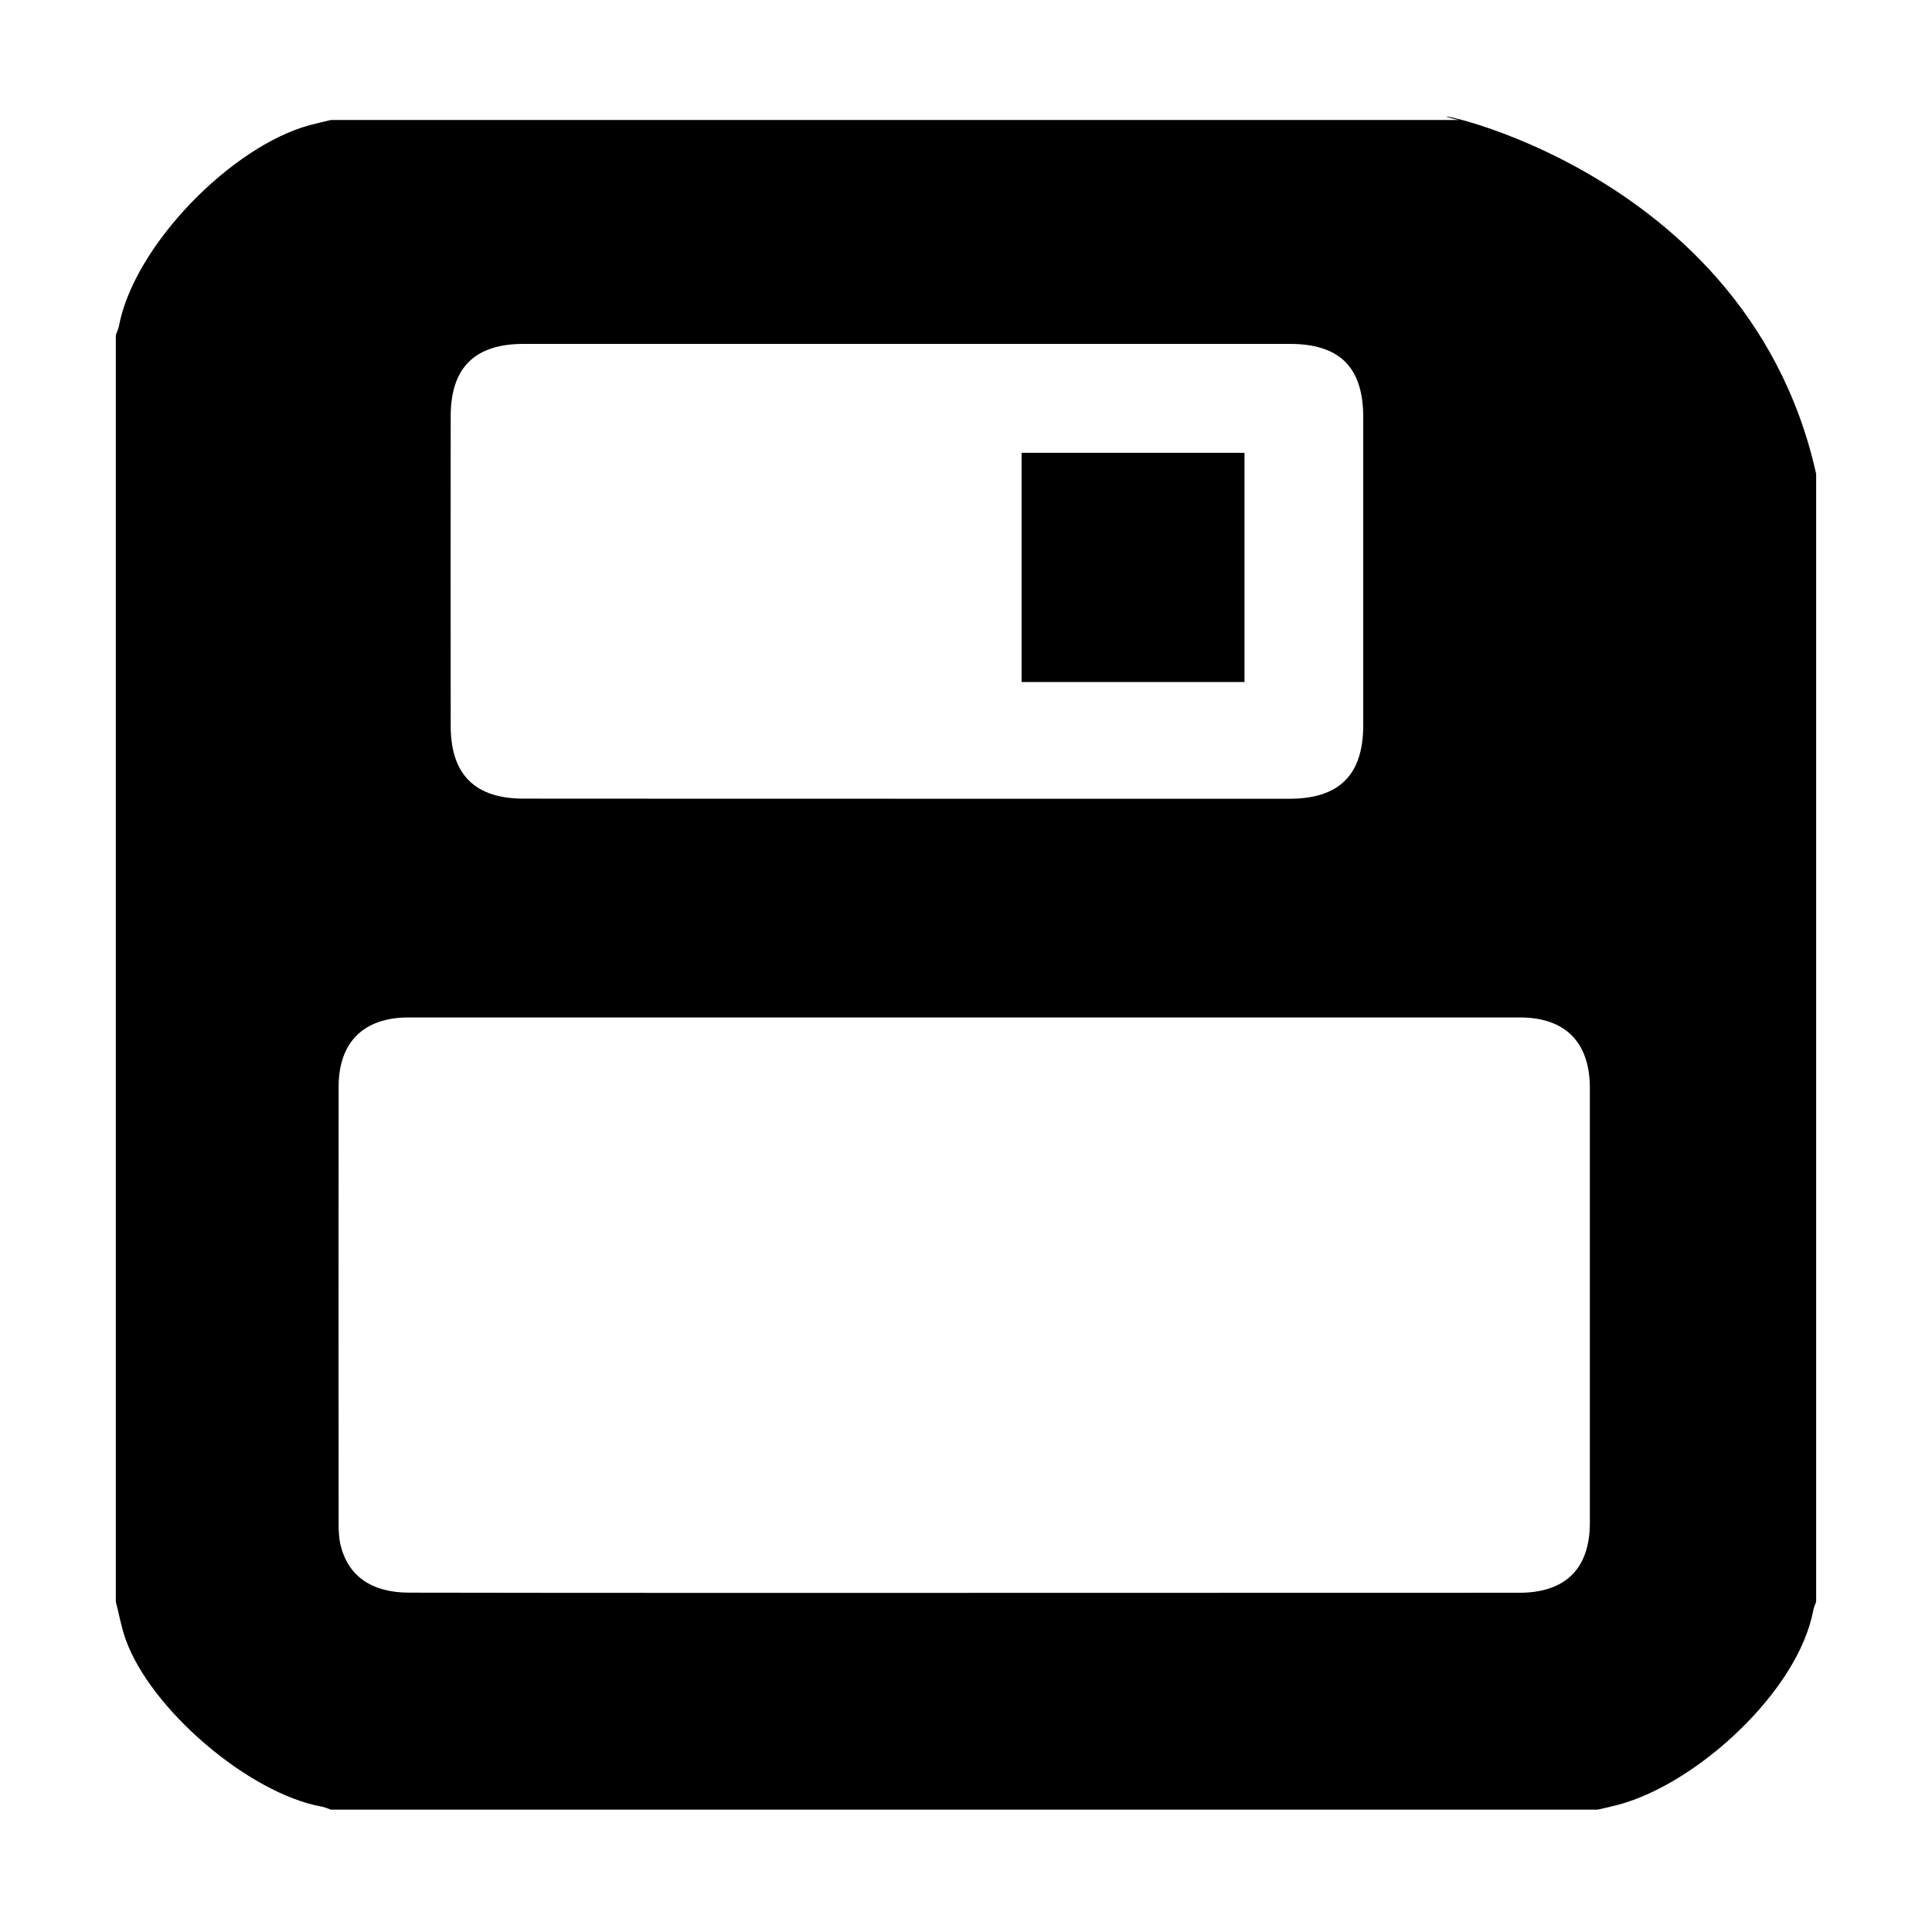<svg xmlns="http://www.w3.org/2000/svg" class="icon" viewBox="0 0 1024 1024" width="32" height="32" t="1577433413790" p-id="3342" version="1.1"><path d="M 846.799 959.154 h -671.46 c -1.56 -0.54 -3.06 -1.26 -4.62 -1.56 c -38.88 -6.96 -91.02 -51.72 -104.16 -88.8 c -2.28 -6.36 -3.42 -13.14 -5.16 -19.8 v -671.46 c 0.54 -1.56 1.32 -3.06 1.62 -4.62 c 7.979 -42.66 59.58 -95.4 101.28 -106.62 c 3.66 -0.959 7.38 -1.8 11.099 -2.7 h 597.78 c -44.34 -9.78 151.2 15.9 189.42 187.56 v 597.84 c -0.54 1.5 -1.26 3 -1.56 4.62 c -7.979 42.721 -61.441 91.68 -103.139 102.9 c -3.66 0.959 -7.38 1.8 -11.099 2.64 Z M 511.1 844.255 c 96.18 0 198 0 294.18 -0.06 c 24.48 0 37.38 -12.84 37.38 -37.08 v -230.4 c 0 -24.3 -13.02 -37.44 -37.08 -37.44 H 216.44 c -23.7 0 -36.96 13.14 -36.96 36.72 c -0.06 105.84 -0.06 125.401 0 231.18 c 0 3.84 0.12 7.8 0.959 11.46 c 3.96 16.74 16.5 25.5 36.481 25.5 c 96.24 0.179 198.06 0.12 294.18 0.12 Z m -16.56 -420.901 h 188.939 c 26.341 0 39.06 -12.659 39.06 -38.94 v -163.26 c 0 -26.46 -12.42 -38.88 -38.94 -38.88 h -406.02 c -25.98 0 -38.7 12.6 -38.7 38.399 c -0.06 72.18 -0.06 91.861 0 164.04 c 0 25.8 12.84 38.58 38.58 38.58 c 68.64 0.06 148.44 0.06 217.08 0.06 Z m 46.921 -183.36 h 118.14 v 121.501 h -118.14 V 239.994 Z m 0 0 Z" p-id="3343" /></svg>